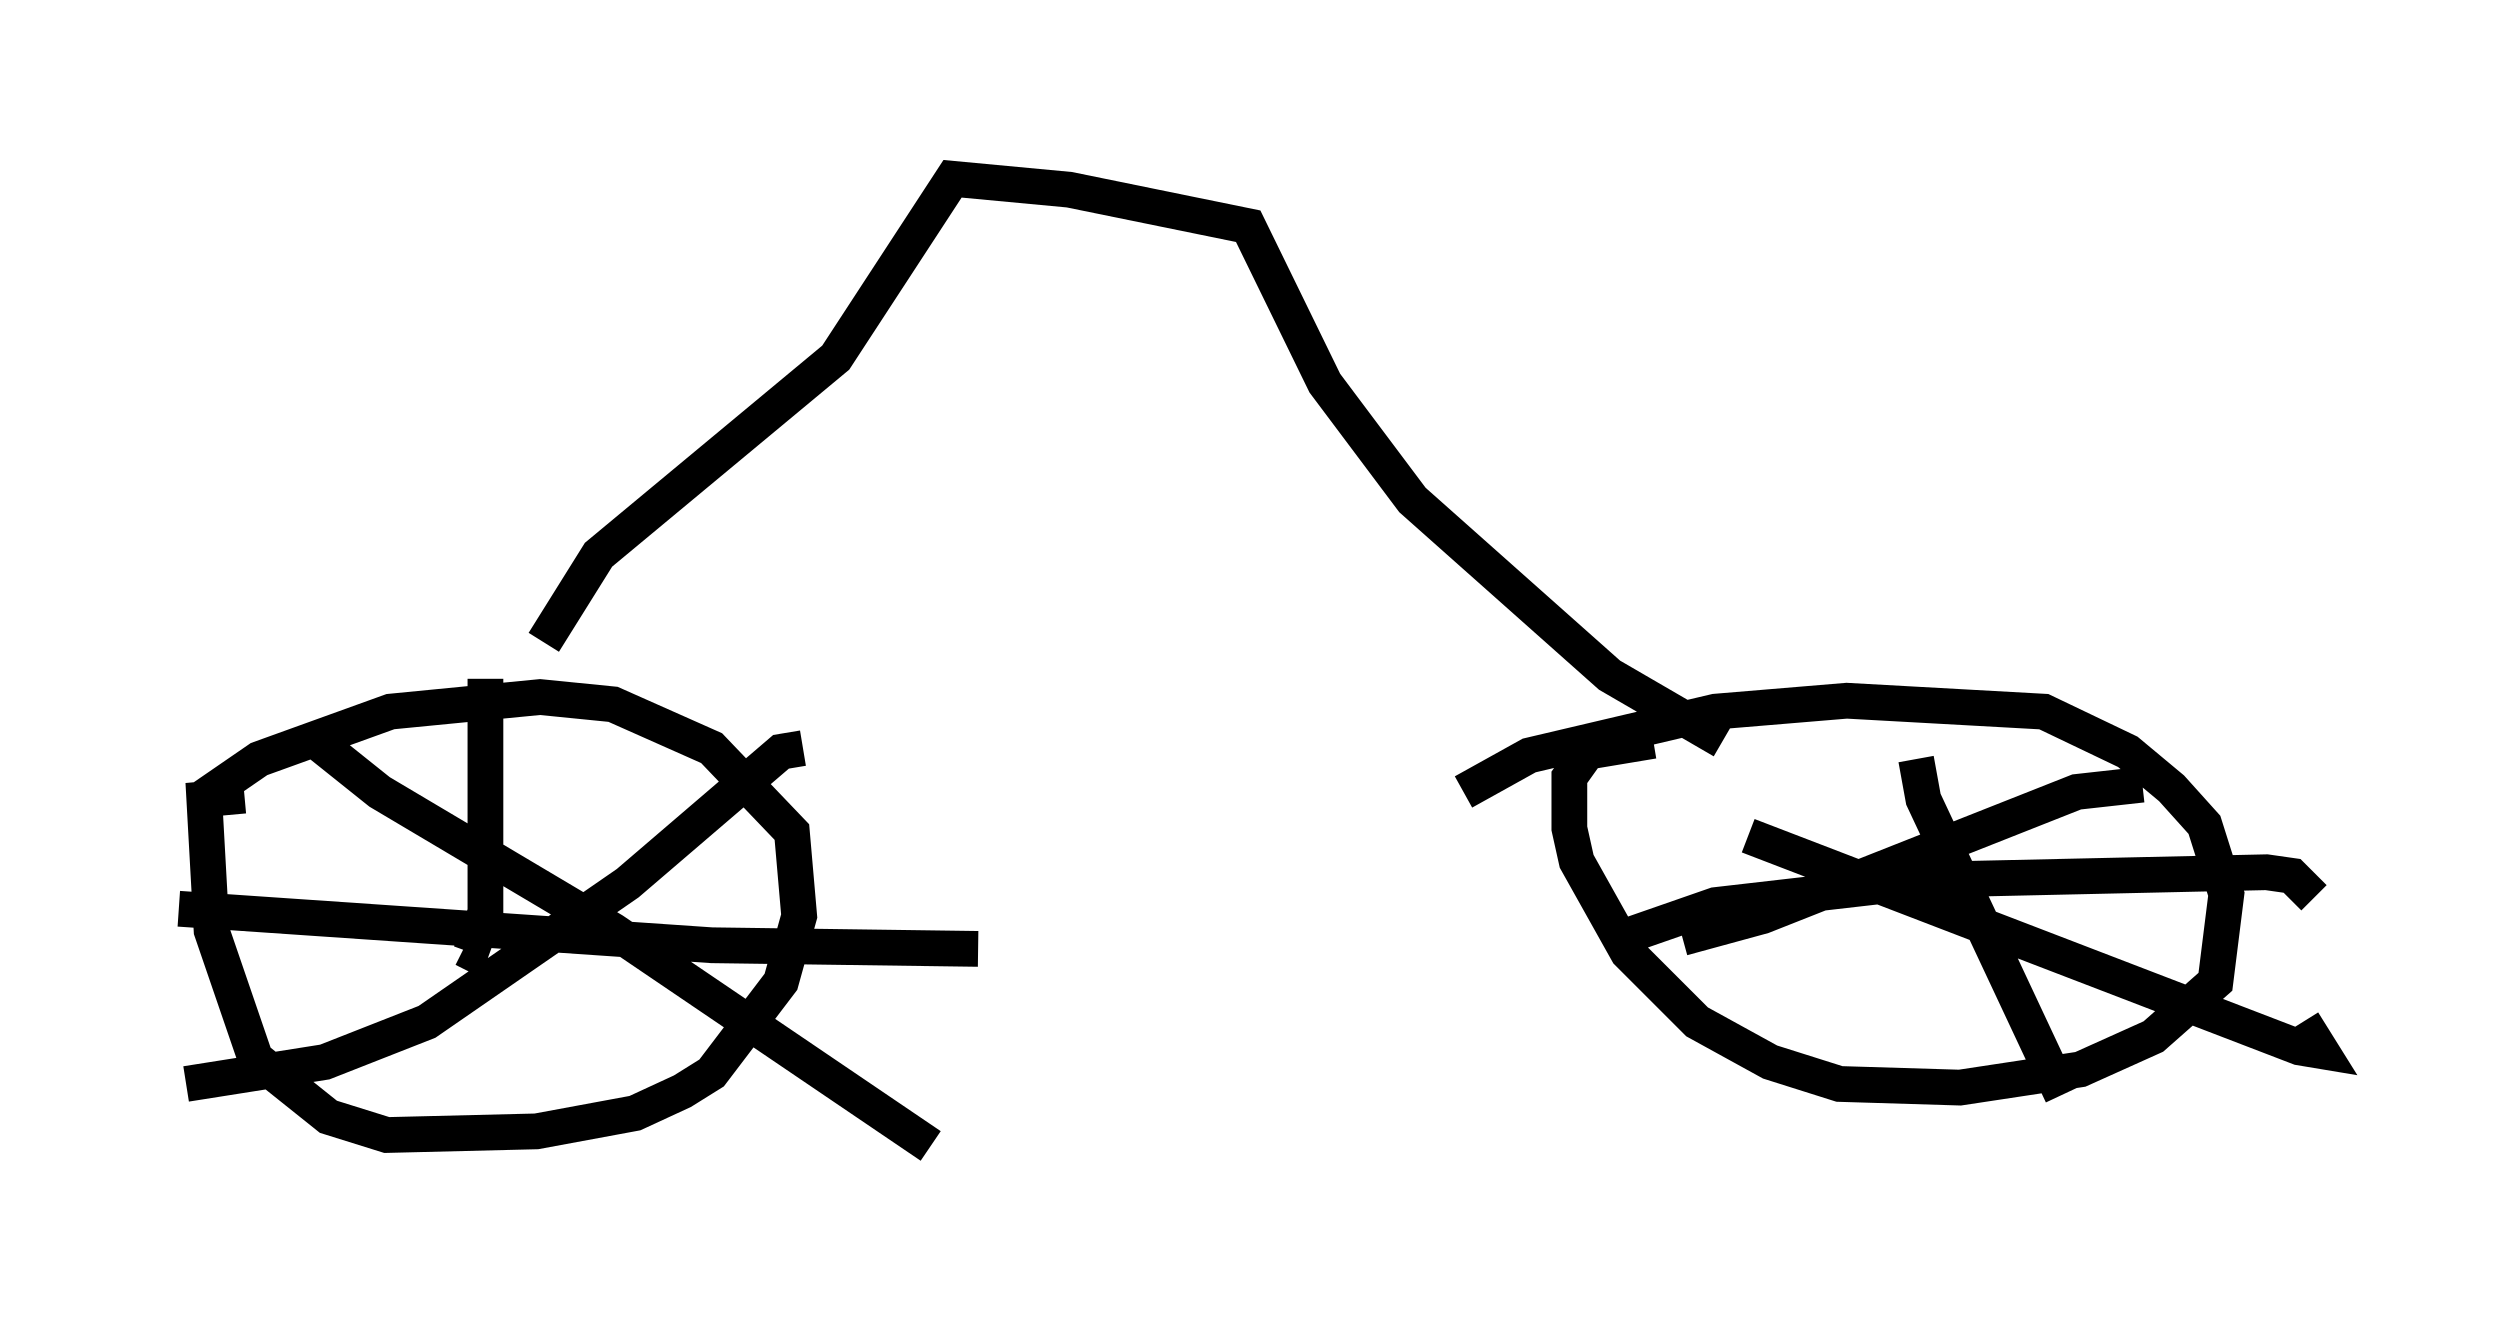 <?xml version="1.0" encoding="utf-8" ?>
<svg baseProfile="full" height="37.052" version="1.1" width="69.924" xmlns="http://www.w3.org/2000/svg" xmlns:ev="http://www.w3.org/2001/xml-events" xmlns:xlink="http://www.w3.org/1999/xlink"><defs /><rect fill="white" height="37.052" width="69.924" x="0" y="0" /><path d="M5.102, 23.069 m0.51, -0.715 l1.633, -1.123 3.675, -1.327 l4.185, -0.408 2.042, 0.204 l2.756, 1.225 2.246, 2.348 l0.204, 2.348 -0.51, 1.838 l-1.94, 2.552 -0.817, 0.51 l-1.327, 0.613 -2.756, 0.51 l-4.185, 0.102 -1.633, -0.51 l-2.042, -1.633 -1.225, -3.573 l-0.204, -3.675 1.123, -0.102 m34.096, -0.102 l1.838, -1.021 5.206, -1.225 l3.675, -0.306 5.513, 0.306 l2.348, 1.123 1.225, 1.021 l0.919, 1.021 0.613, 1.94 l-0.306, 2.45 -1.735, 1.531 l-2.042, 0.919 -3.369, 0.51 l-3.369, -0.102 -1.94, -0.613 l-2.042, -1.123 -1.94, -1.94 l-1.429, -2.552 -0.204, -0.919 l0.0, -1.429 0.51, -0.715 l1.838, -0.306 m7.35, 0.51 l0.204, 1.123 3.879, 8.269 m-8.779, -7.248 l15.415, 5.921 0.613, 0.102 l-0.51, -0.817 m-4.492, -6.635 l-1.838, 0.204 -8.779, 3.471 l-2.246, 0.613 m-1.429, -0.102 l2.348, -0.817 6.227, -0.715 l9.188, -0.204 0.715, 0.102 l0.613, 0.613 m-51.144, -6.125 l0.0, 6.533 -0.408, 1.123 l-0.204, -0.102 m-4.39, -6.023 l2.042, 1.633 6.533, 3.879 l8.881, 6.023 m-3.573, -11.127 l-0.613, 0.102 -4.288, 3.675 l-5.615, 3.879 -2.858, 1.123 l-3.879, 0.613 m-0.204, -4.9 l14.904, 1.021 7.452, 0.102 m-12.148, -8.575 l1.531, -2.45 6.635, -5.513 l3.267, -5.002 3.267, 0.306 l5.002, 1.021 2.144, 4.39 l2.45, 3.267 5.513, 4.9 l3.165, 1.838 " fill="none" stroke="black" stroke-width="1" /></svg>